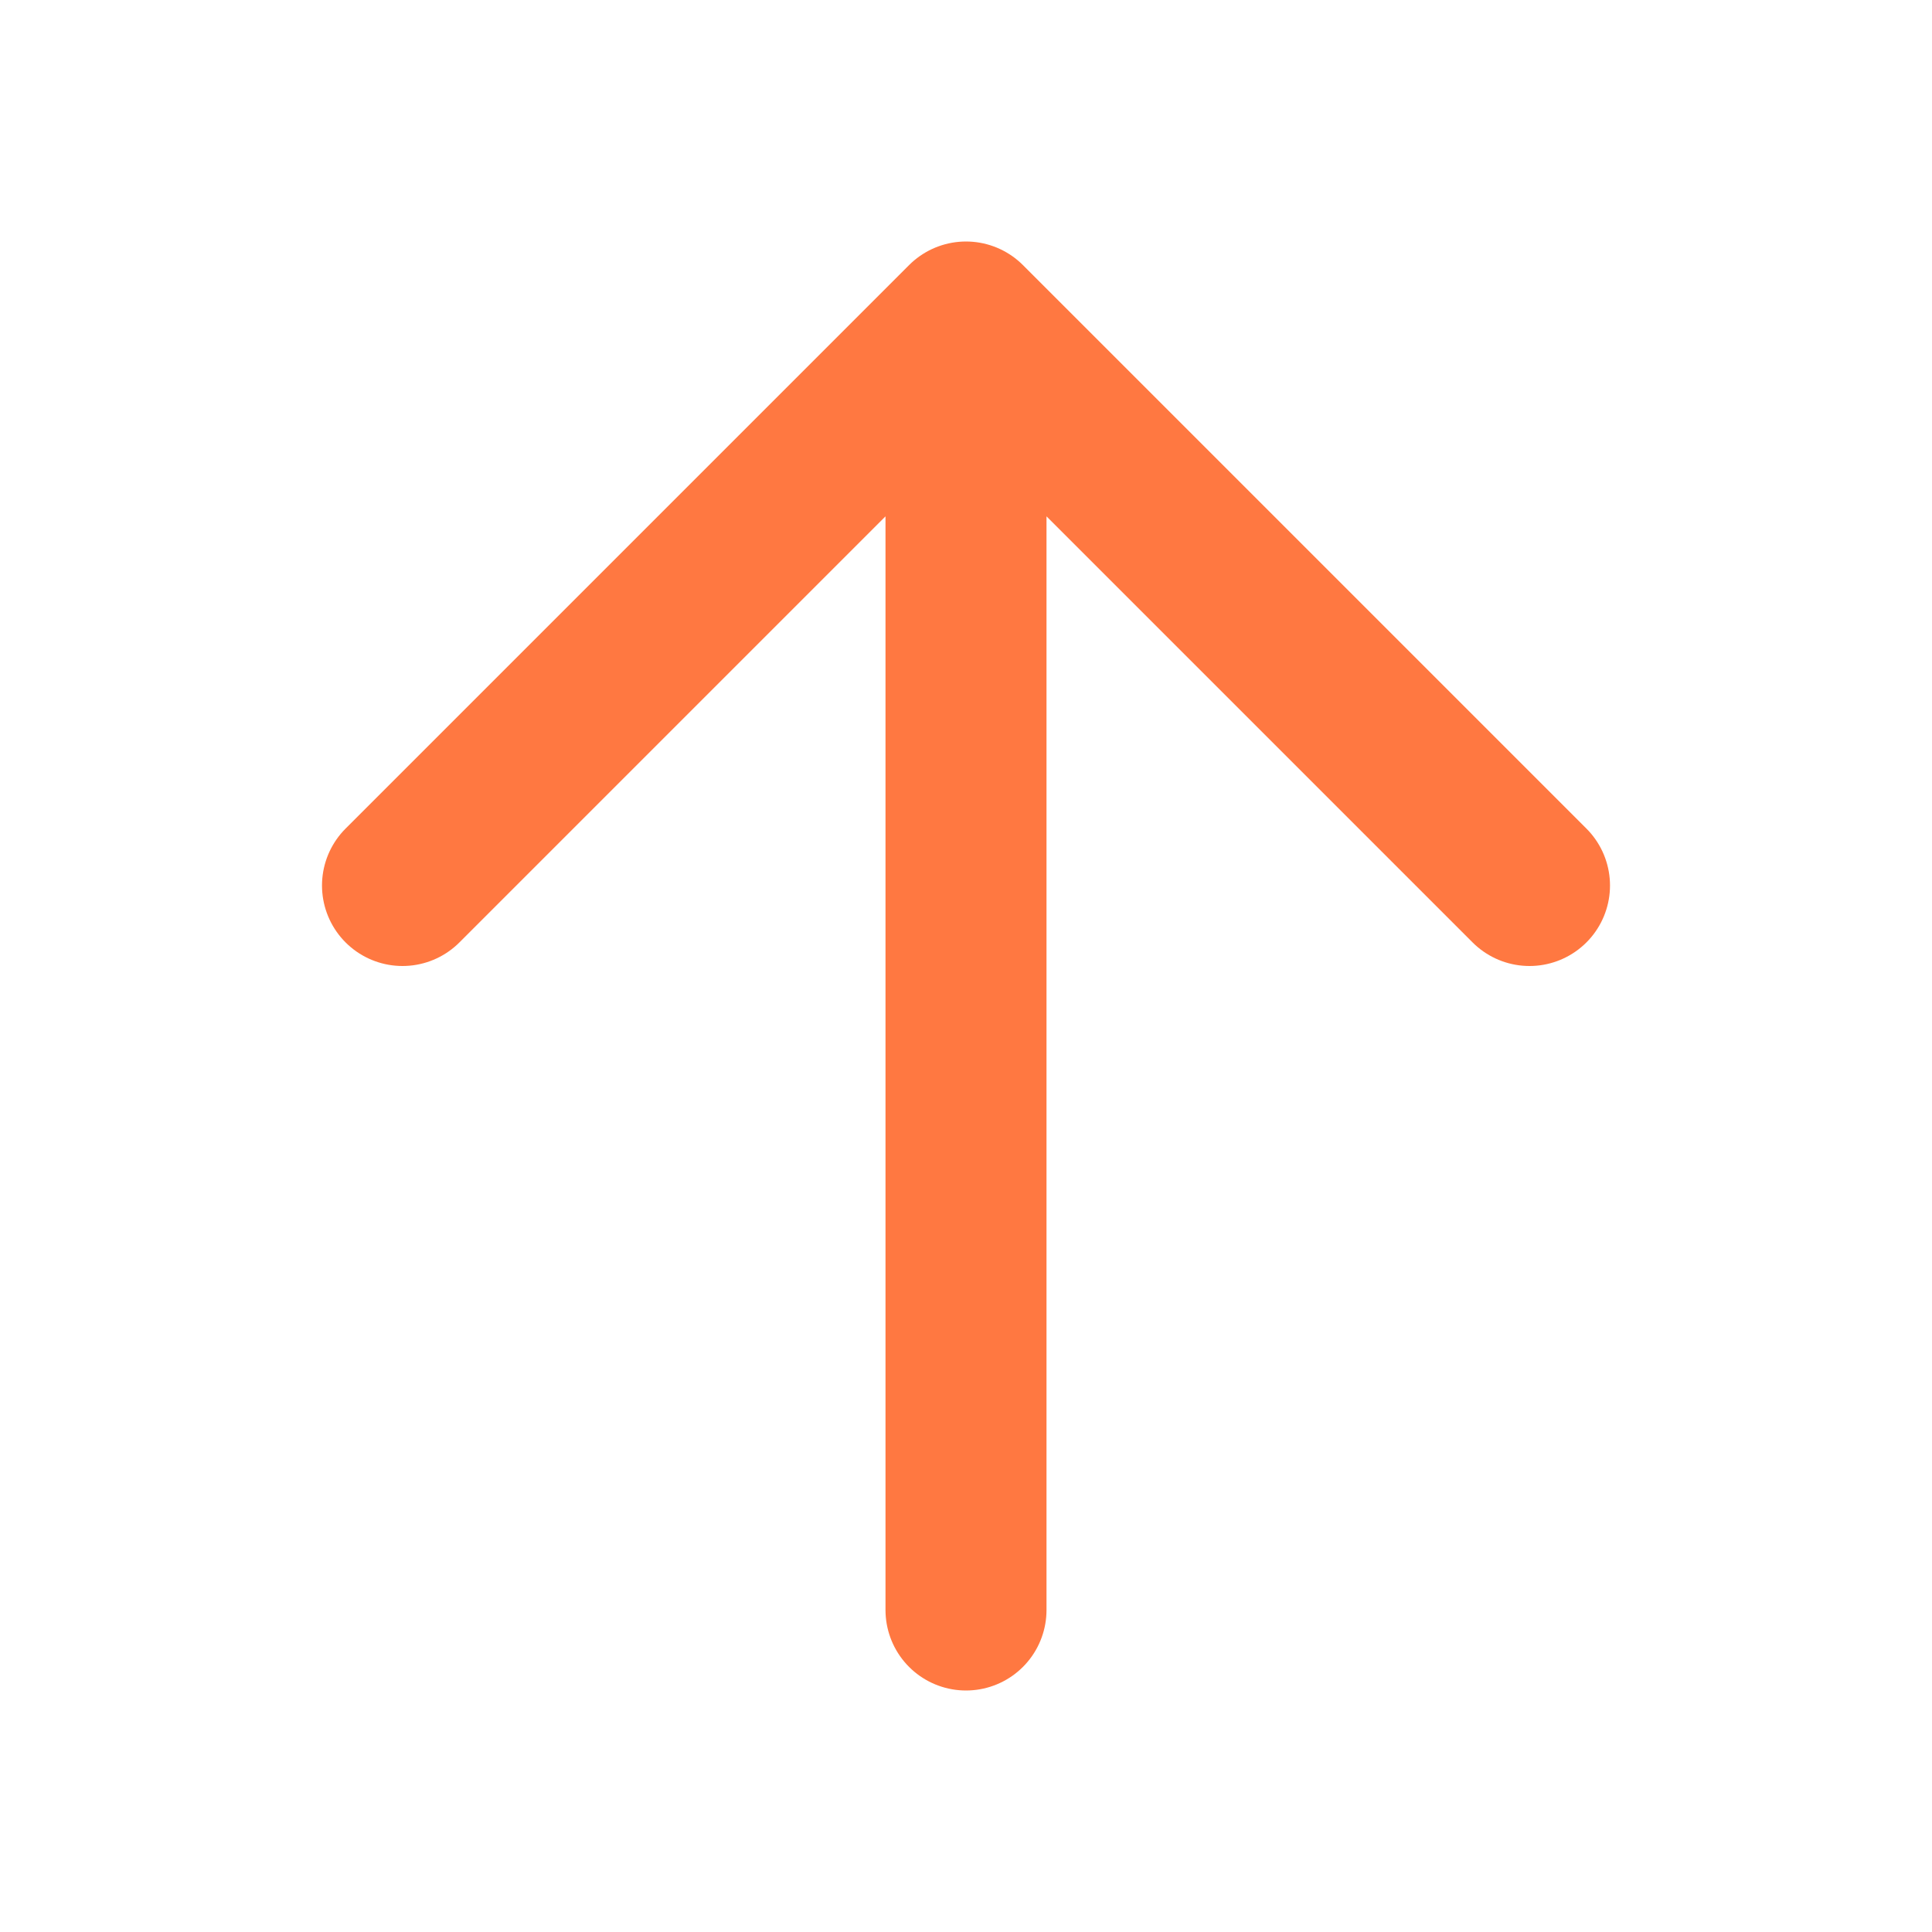 <svg width="24" height="24" viewBox="0 0 24 24" fill="none" xmlns="http://www.w3.org/2000/svg">
<path d="M12 20V4M5 11L12 4L19 11" stroke="#FF7841" stroke-width="2" stroke-linecap="round" stroke-linejoin="round"/>
</svg>
